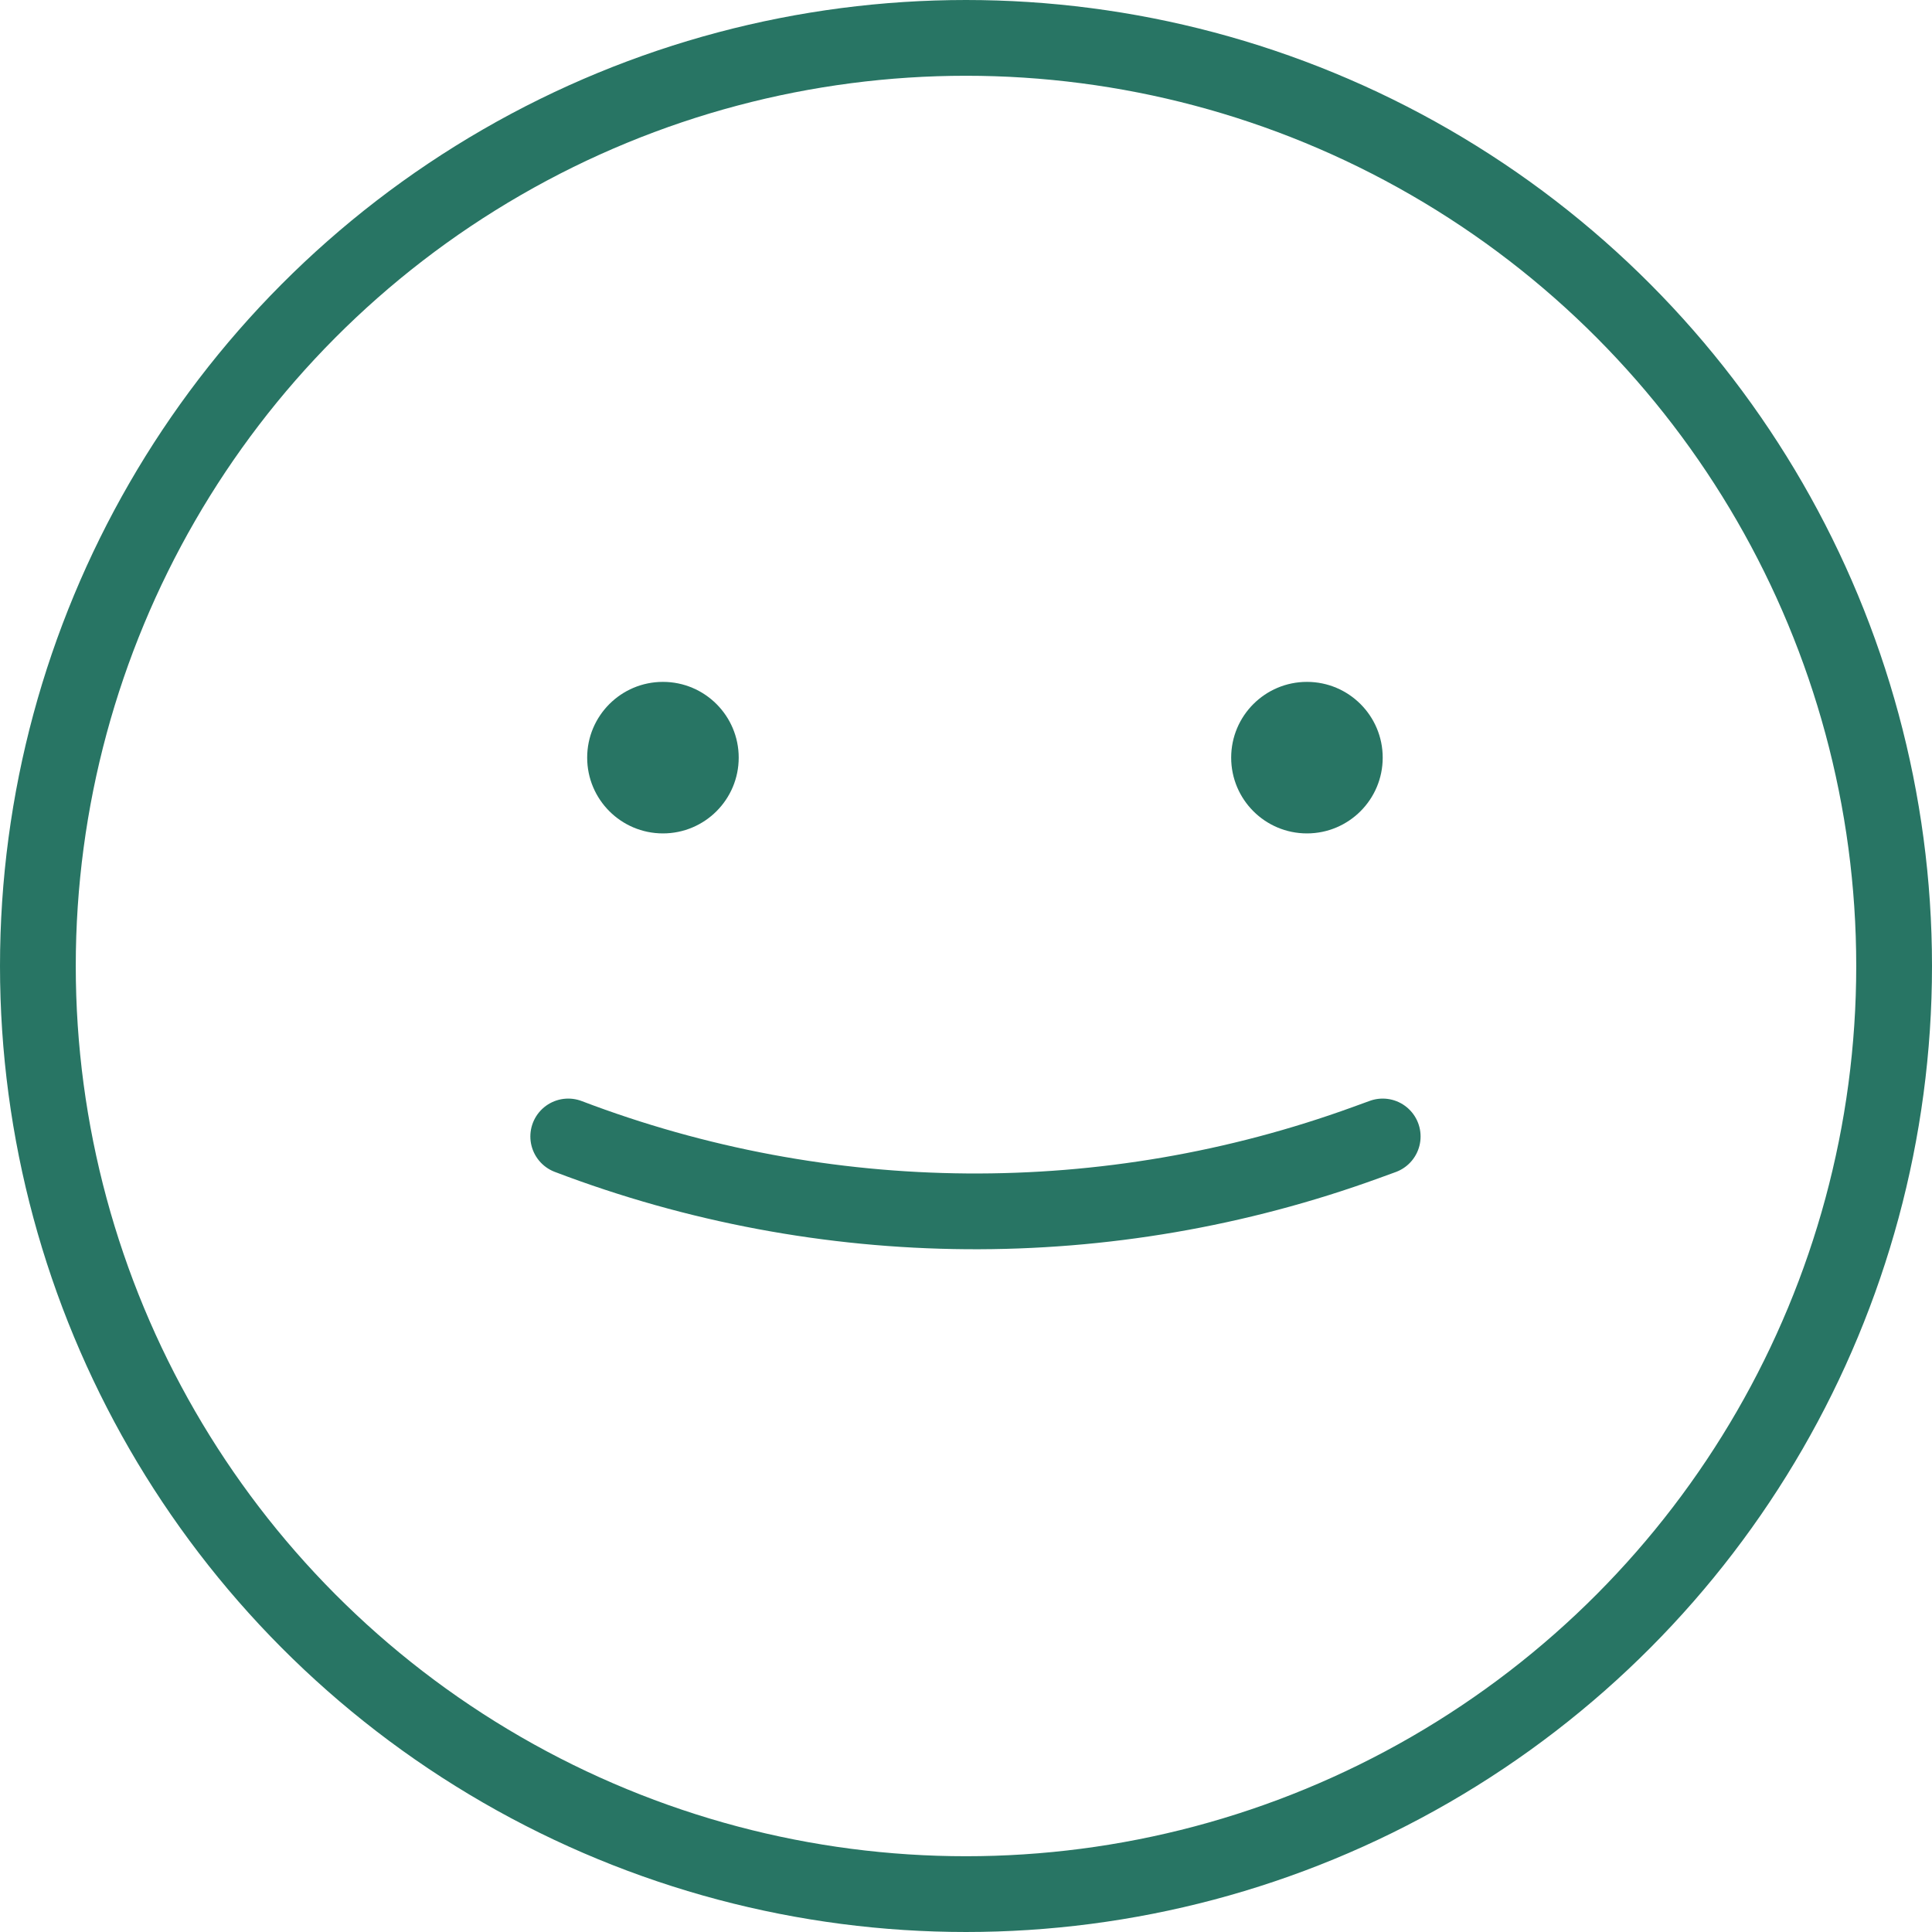 <svg width="51" height="51" viewBox="0 0 51 51" fill="none" xmlns="http://www.w3.org/2000/svg">
<circle cx="25.5" cy="25.5" r="24.5" stroke="#287564" stroke-width="2"/>
<circle cx="17.5" cy="20" r="2" fill="#287564"/>
<circle cx="34.5" cy="20" r="2" fill="#287564"/>
<path d="M36.5 30L36.06 30.16C29.248 32.637 21.773 32.58 15 30V30" stroke="#287564" stroke-width="2" stroke-linecap="round"/>
</svg>
